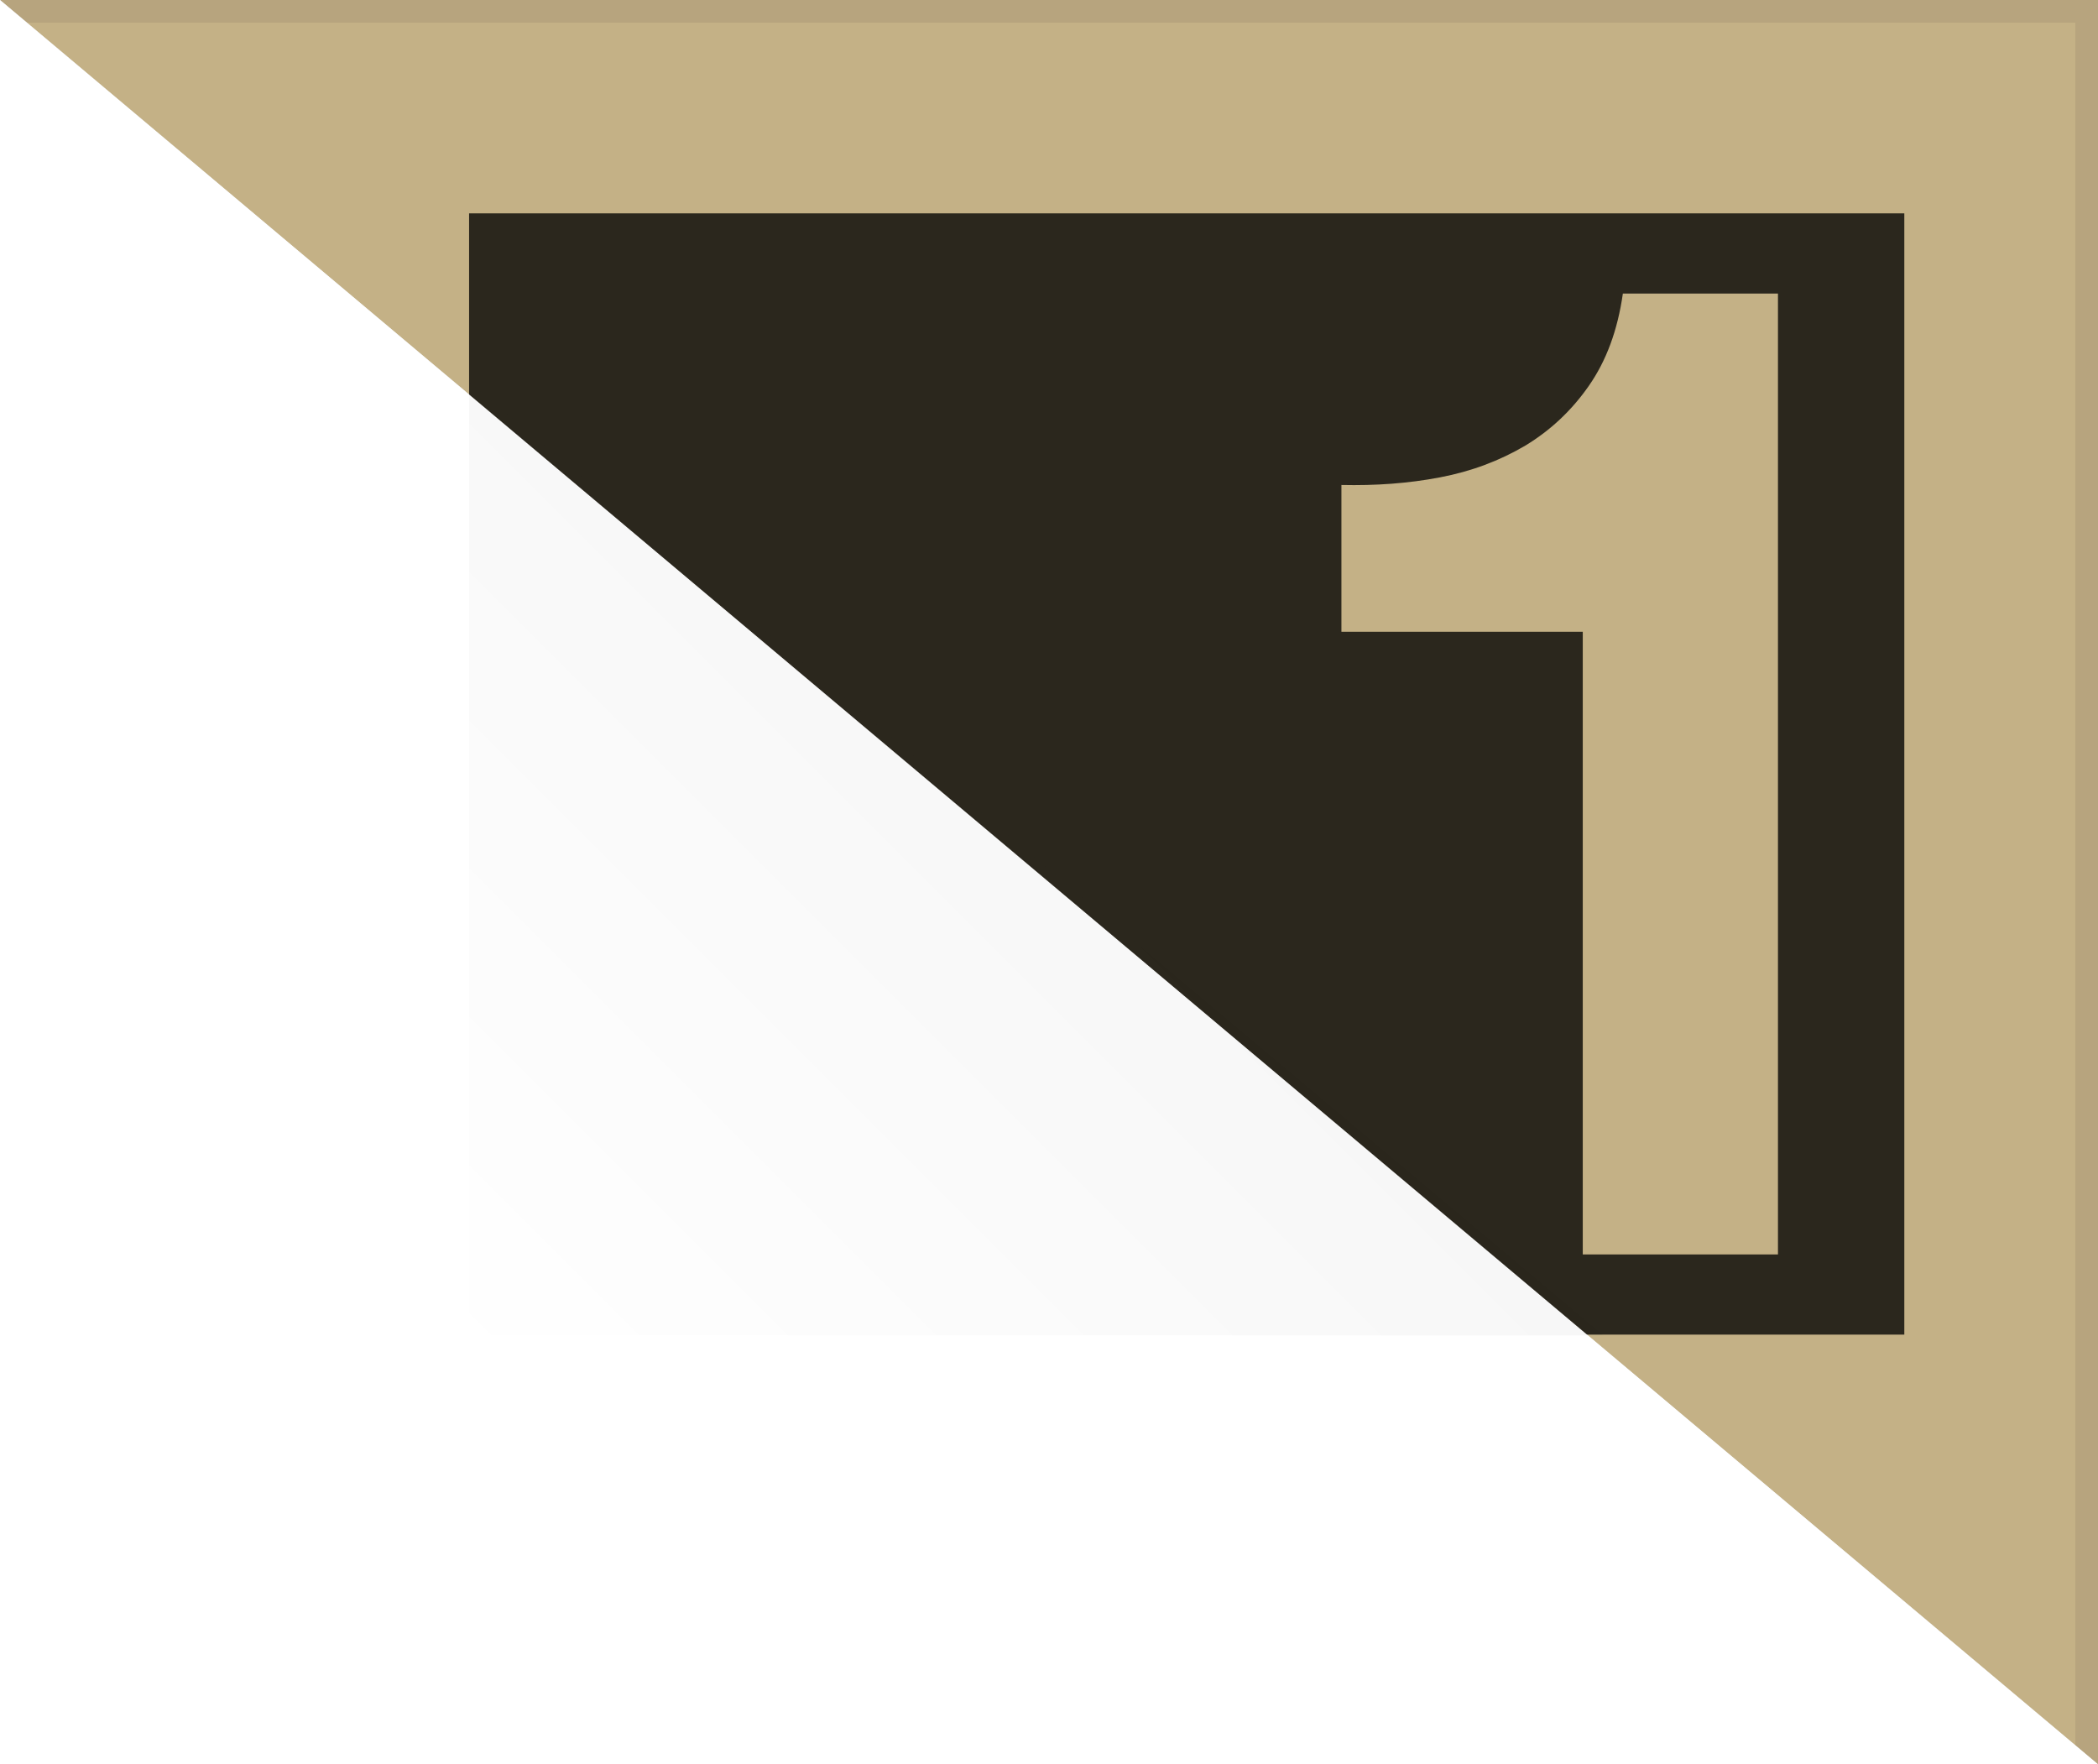 <?xml version="1.0" encoding="utf-8"?>
<!-- Generator: Adobe Illustrator 21.1.0, SVG Export Plug-In . SVG Version: 6.00 Build 0)  -->
<svg version="1.1" id="Layer_1" xmlns="http://www.w3.org/2000/svg" xmlns:xlink="http://www.w3.org/1999/xlink" x="0px" y="0px"
	 viewBox="0 0 277.3 233.2" style="enable-background:new 0 0 277.3 233.2;" xml:space="preserve">
<style type="text/css">
	.st0{fill:#B7A47E;}
	.st1{fill:#C4B186;}
	.st2{fill:#DEE0E1;}
	.st3{fill:#2B271D;}
	.st4{fill:#FFFFFF;}
	.st5{fill:url(#SVGID_1_);fill-opacity:3.000000e-02;}
</style>
<rect y="0" class="st0" width="277.3" height="233.2"/>
<rect x="0" y="3" class="st1" width="274.3" height="230.2"/>
<polyline class="st2" points="277.3,233.2 0,233.2 0,0 "/>
<path class="st3" d="M62,28.2v148.2h189.7V28.2H62z"/>
<g>
	<path class="st1" d="M209.2,165.9V83.5h-31.9V64.1c4.5,0.1,8.8-0.2,13-1c4.2-0.8,7.9-2.2,11.3-4.2c3.3-2,6.1-4.6,8.4-7.9
		c2.3-3.3,3.8-7.3,4.5-12.2H235v127H209.2z"/>
</g>
<polygon class="st4" points="277.3,233.2 0,233.2 0,0 "/>
<linearGradient id="SVGID_1_" gradientUnits="userSpaceOnUse" x1="67.975" y1="51.415" x2="142.925" y2="126.365" gradientTransform="matrix(1 0 0 -1 0 233.89)">
	<stop  offset="0" style="stop-color:#FFFFFF"/>
	<stop  offset="1" style="stop-color:#000000"/>
</linearGradient>
<path class="st5" d="M163.8,136.1L62,50.5v126h149.9l-12.6-10.6"/>
</svg>
